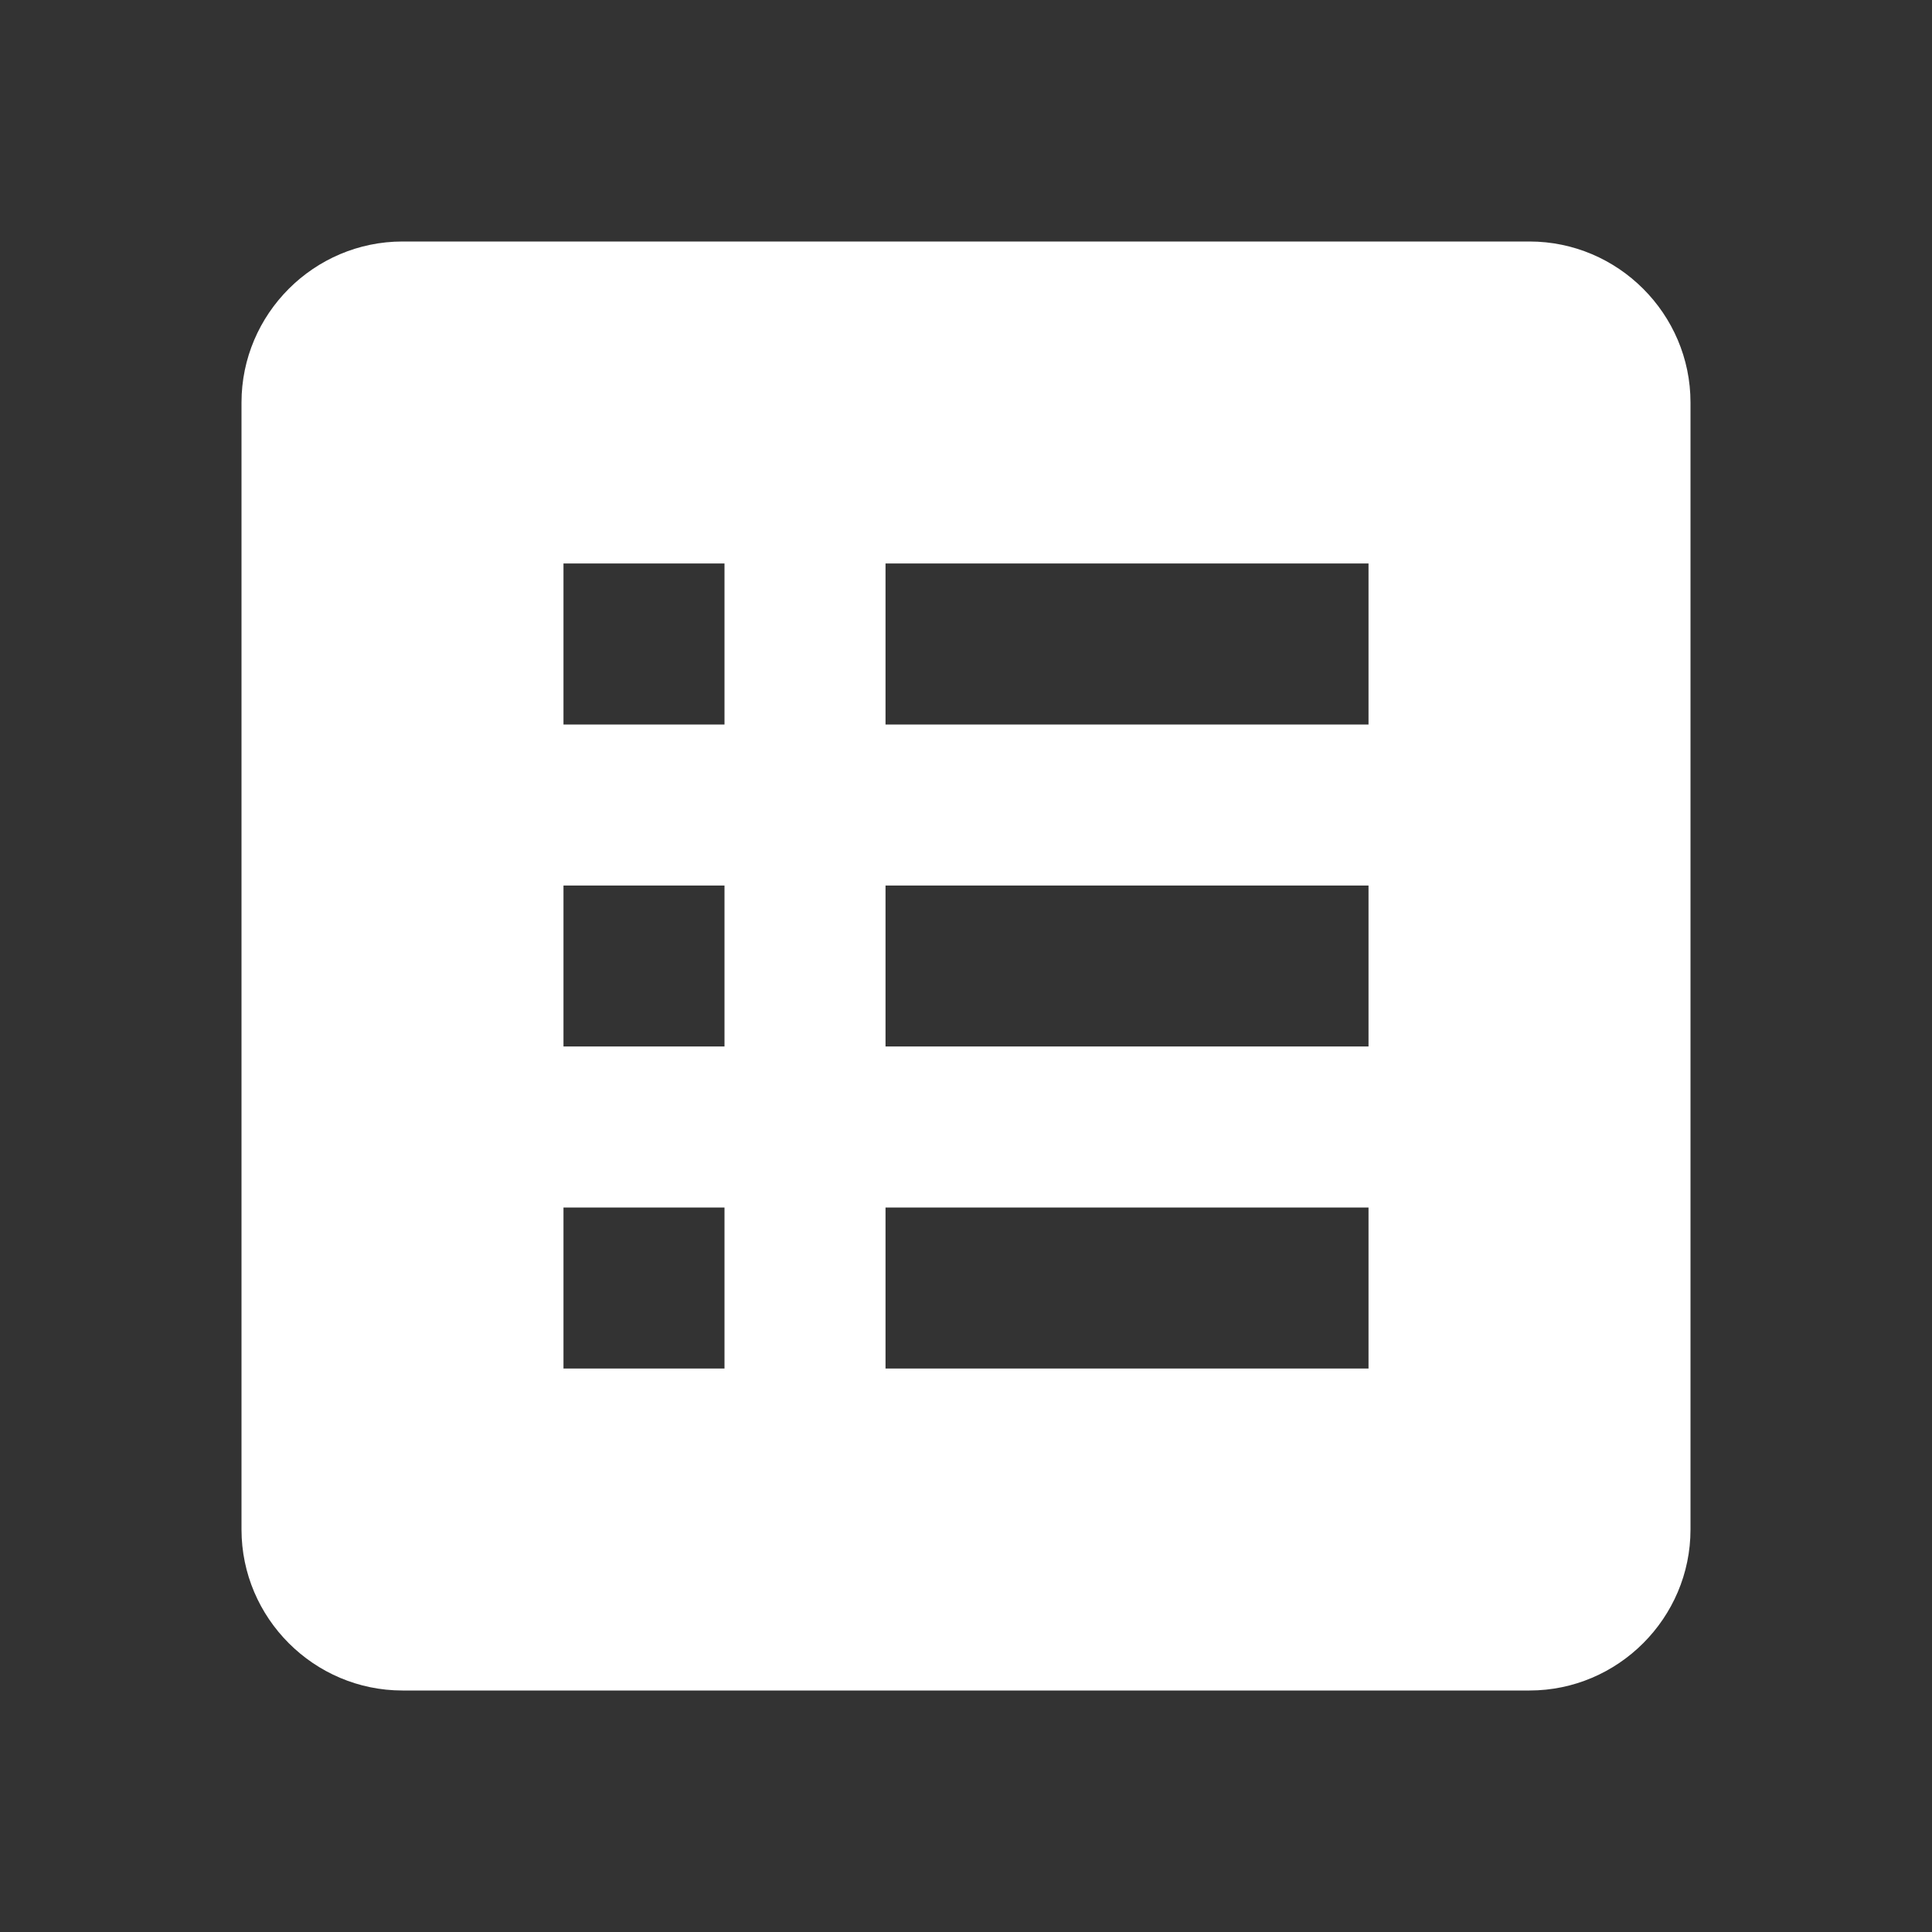 <svg xmlns="http://www.w3.org/2000/svg" width="32" height="32" fill="#FFFFFF">
<rect width="100%" height="100%" fill="#333333" stroke="none"/>
<path d="M25.333 4H6.667C5.2 4 4 5.2 4 6.667V25.333C4 26.8 5.2 28 6.667 28H25.333C26.8 28 28 26.8 28 25.333V6.667C28 5.2 26.8 4 25.333 4ZM9.333 9.333H12V12H9.333V9.333ZM9.333 14.667H12V17.333H9.333V14.667ZM9.333 20H12V22.667H9.333V20ZM22.667 22.667H14.667V20H22.667V22.667ZM22.667 17.333H14.667V14.667H22.667V17.333ZM22.667 12H14.667V9.333H22.667V12Z" />
</svg>
